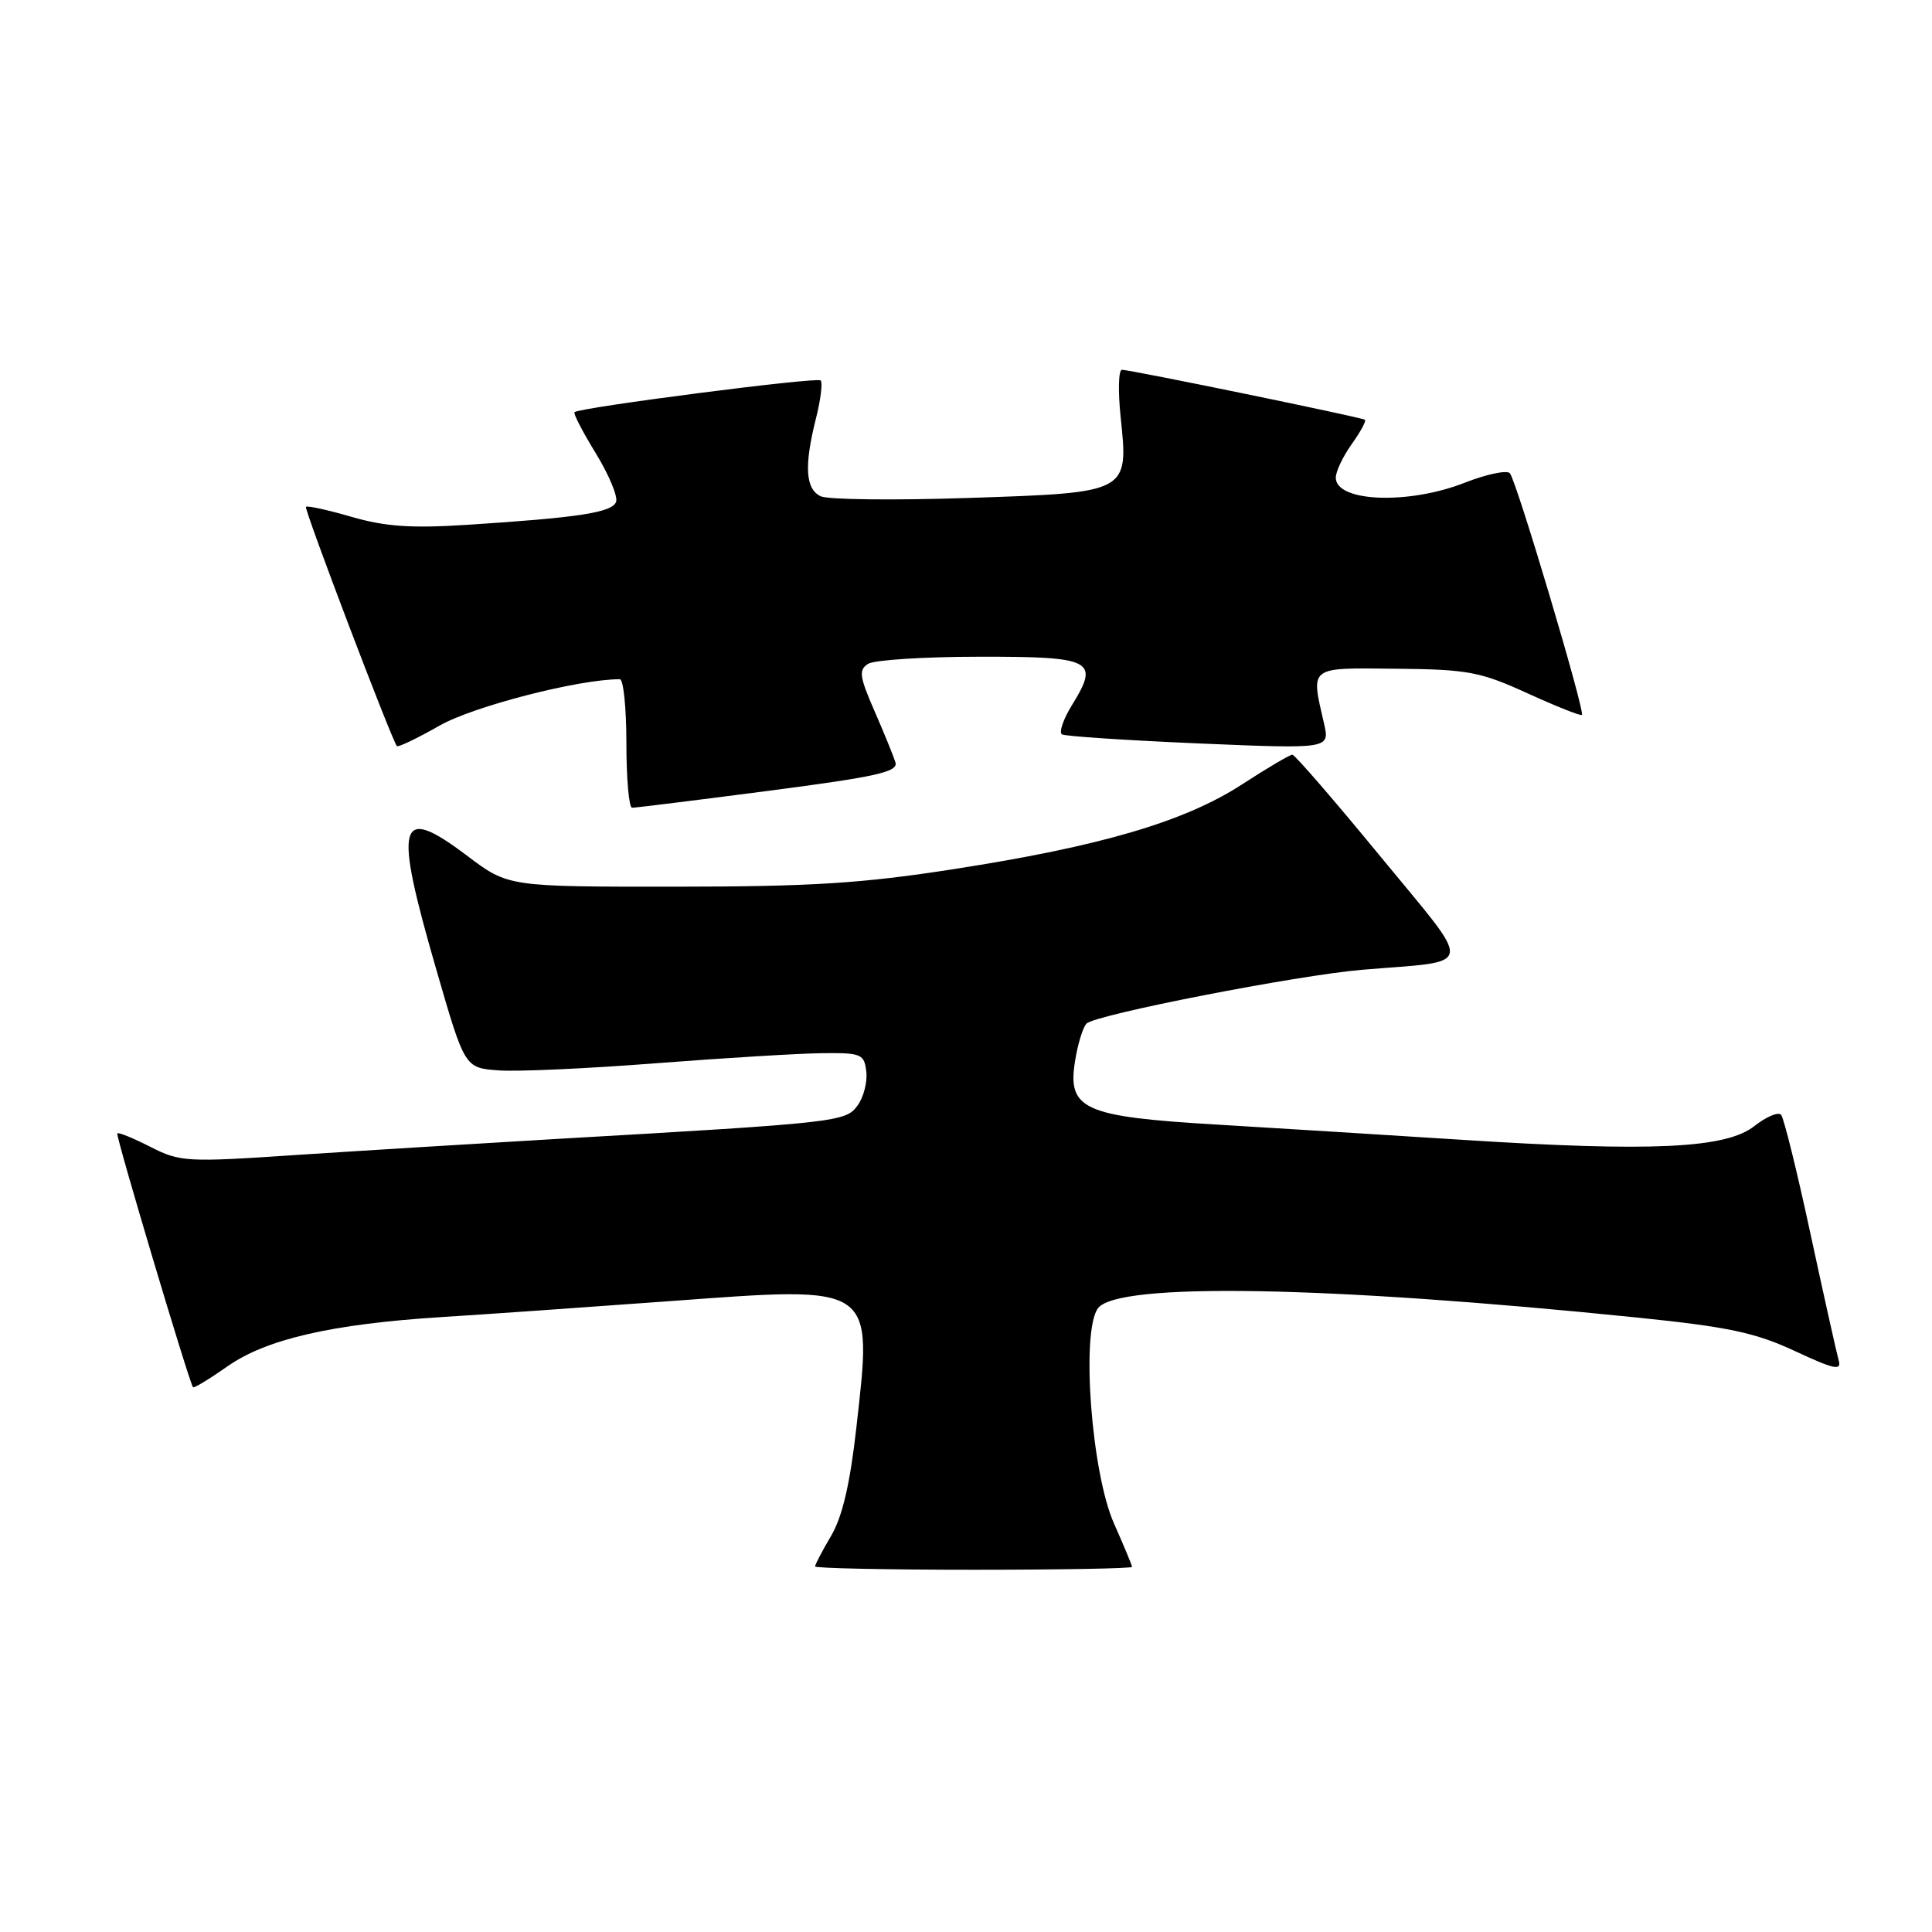 <?xml version="1.0" encoding="UTF-8" standalone="no"?>
<!DOCTYPE svg PUBLIC "-//W3C//DTD SVG 1.1//EN" "http://www.w3.org/Graphics/SVG/1.1/DTD/svg11.dtd" >
<svg xmlns="http://www.w3.org/2000/svg" xmlns:xlink="http://www.w3.org/1999/xlink" version="1.1" viewBox="0 0 256 256">
 <g >
 <path fill="currentColor"
d=" M 150.00 207.62 C 150.00 207.41 148.92 204.82 147.61 201.87 C 144.62 195.15 143.22 176.45 145.48 173.36 C 148.01 169.89 175.75 170.37 217.00 174.59 C 229.00 175.82 232.59 176.58 237.81 179.01 C 243.09 181.47 244.04 181.67 243.63 180.23 C 243.36 179.28 241.68 171.75 239.90 163.50 C 238.13 155.25 236.37 148.15 236.01 147.72 C 235.64 147.29 234.04 147.97 232.45 149.22 C 228.69 152.18 218.81 152.64 193.73 151.03 C 183.70 150.39 169.06 149.48 161.20 149.01 C 143.61 147.97 141.43 147.00 142.44 140.65 C 142.80 138.37 143.49 136.11 143.97 135.63 C 145.16 134.44 171.86 129.23 180.50 128.50 C 195.70 127.22 195.45 128.75 182.89 113.46 C 176.81 106.06 171.57 100.00 171.24 100.00 C 170.91 100.00 167.91 101.77 164.57 103.94 C 156.98 108.87 145.86 112.14 126.40 115.16 C 114.19 117.06 107.51 117.48 89.42 117.49 C 67.34 117.50 67.34 117.50 61.92 113.41 C 52.72 106.47 52.10 108.75 57.82 128.50 C 61.58 141.50 61.58 141.50 66.04 141.83 C 68.49 142.02 77.92 141.59 87.00 140.88 C 96.08 140.18 105.97 139.58 109.00 139.55 C 114.14 139.50 114.52 139.66 114.79 142.00 C 114.95 143.38 114.43 145.39 113.63 146.49 C 112.04 148.66 111.09 148.77 73.50 150.93 C 63.05 151.54 47.65 152.49 39.27 153.04 C 24.70 154.02 23.86 153.97 19.92 151.96 C 17.66 150.81 15.69 150.00 15.54 150.18 C 15.30 150.46 25.01 182.99 25.57 183.81 C 25.69 183.98 27.74 182.73 30.14 181.05 C 35.28 177.44 43.96 175.44 58.50 174.52 C 64.00 174.18 77.66 173.22 88.86 172.40 C 116.10 170.40 115.62 170.07 113.46 189.27 C 112.63 196.64 111.61 201.00 110.13 203.50 C 108.96 205.49 108.00 207.31 108.00 207.56 C 108.00 207.80 117.45 208.00 129.00 208.00 C 140.55 208.00 150.00 207.83 150.00 207.62 Z  M 101.81 104.79 C 116.17 102.92 119.03 102.28 118.65 101.02 C 118.39 100.18 117.14 97.11 115.87 94.20 C 113.88 89.64 113.76 88.76 115.03 87.96 C 115.84 87.45 122.48 87.02 129.78 87.02 C 144.79 87.00 145.72 87.48 142.06 93.40 C 140.89 95.29 140.29 97.05 140.72 97.31 C 141.15 97.56 149.31 98.10 158.86 98.51 C 176.21 99.24 176.21 99.24 175.44 95.87 C 173.68 88.21 173.31 88.49 185.00 88.61 C 194.53 88.70 196.14 89.01 202.41 91.87 C 206.21 93.60 209.45 94.89 209.61 94.73 C 210.05 94.28 200.91 63.60 200.06 62.70 C 199.65 62.27 196.97 62.83 194.12 63.95 C 186.64 66.90 177.00 66.53 177.00 63.29 C 177.00 62.47 177.95 60.48 179.11 58.85 C 180.27 57.22 181.06 55.77 180.86 55.62 C 180.42 55.30 149.79 49.00 148.66 49.00 C 148.21 49.00 148.13 51.81 148.49 55.25 C 149.54 65.32 149.64 65.27 128.37 65.98 C 118.54 66.31 109.71 66.21 108.75 65.76 C 106.72 64.80 106.53 61.74 108.13 55.40 C 108.75 52.94 109.02 50.69 108.74 50.41 C 108.26 49.93 76.95 53.97 76.13 54.61 C 75.93 54.77 77.20 57.22 78.95 60.07 C 80.69 62.91 81.90 65.81 81.63 66.51 C 81.10 67.91 76.67 68.59 61.93 69.54 C 54.51 70.02 51.07 69.78 46.60 68.49 C 43.44 67.57 40.71 66.97 40.54 67.16 C 40.27 67.46 51.86 97.95 52.59 98.86 C 52.75 99.05 55.29 97.83 58.24 96.15 C 62.72 93.59 76.66 90.00 82.13 90.00 C 82.61 90.00 83.00 93.83 83.00 98.50 C 83.00 103.17 83.34 107.01 83.75 107.03 C 84.16 107.04 92.29 106.03 101.81 104.79 Z "/>
</g>
</svg>